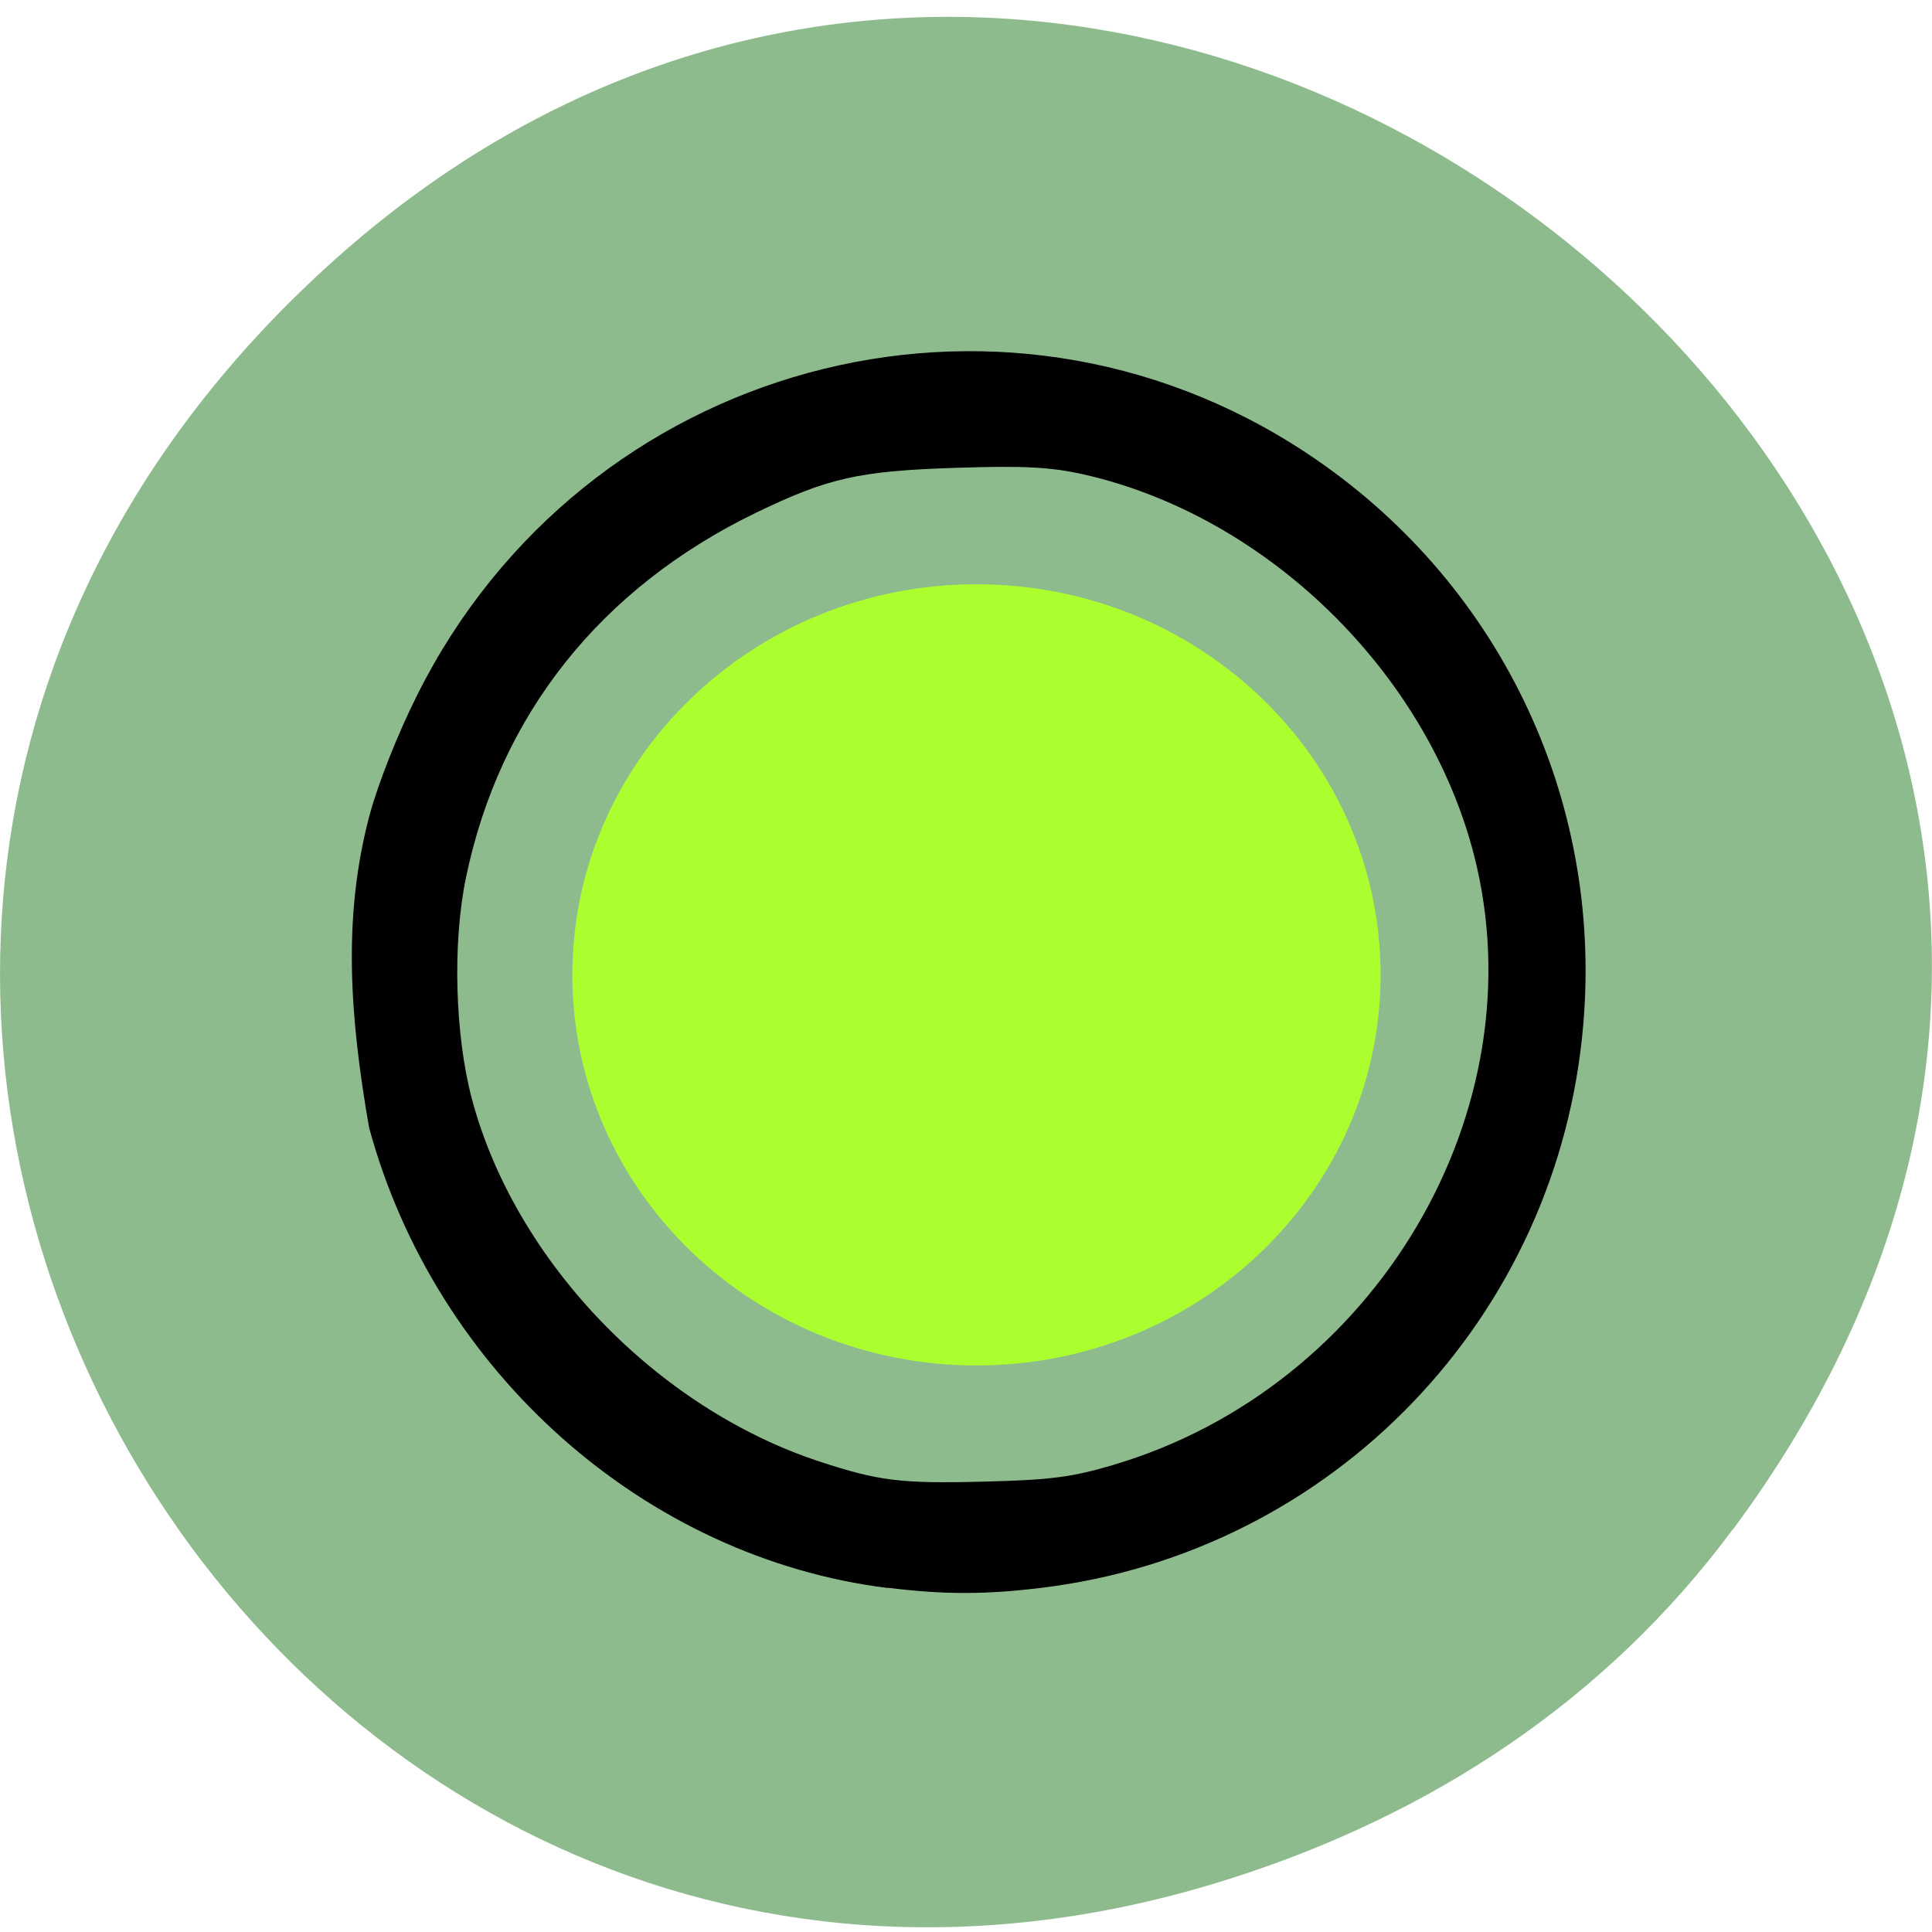 <svg xmlns="http://www.w3.org/2000/svg" viewBox="0 0 24 24"><path d="m 21.527 19 c 8.629 -11.629 -7.309 -24.957 -17.473 -15.68 c -9.578 8.742 -0.699 23.816 11.219 20.02 c 2.488 -0.789 4.672 -2.207 6.254 -4.344" fill="#8ebb8e"/><path d="m 17.15 12.11 c 0 2.68 -2.25 4.852 -5.02 4.852 c -2.773 0 -5.02 -2.172 -5.02 -4.852 c 0 -2.68 2.25 -4.852 5.02 -4.852 c 2.773 0 5.02 2.172 5.02 4.852" fill="#acff2f"/><path d="m 11.03 19.727 c -3.02 -0.375 -5.621 -2.684 -6.445 -5.719 c -0.238 -1.371 -0.332 -2.605 0.004 -3.875 c 0.109 -0.406 0.352 -1.016 0.594 -1.5 c 2.066 -4.133 7.215 -5.535 11.04 -3.01 c 2.379 1.57 3.688 4.27 3.445 7.105 c -0.309 3.641 -3.109 6.555 -6.727 6.996 c -0.695 0.086 -1.219 0.086 -1.91 0 m 2.801 -1.527 c 3.258 -0.965 5.289 -4.402 4.48 -7.57 c -0.582 -2.273 -2.574 -4.219 -4.852 -4.734 c -0.402 -0.09 -0.727 -0.109 -1.57 -0.082 c -1.227 0.039 -1.602 0.125 -2.508 0.563 c -1.922 0.934 -3.176 2.508 -3.594 4.531 c -0.168 0.809 -0.137 1.949 0.074 2.746 c 0.535 2.01 2.289 3.836 4.316 4.504 c 0.738 0.242 1.01 0.277 2.047 0.25 c 0.828 -0.02 1.09 -0.055 1.605 -0.207"/></svg>
